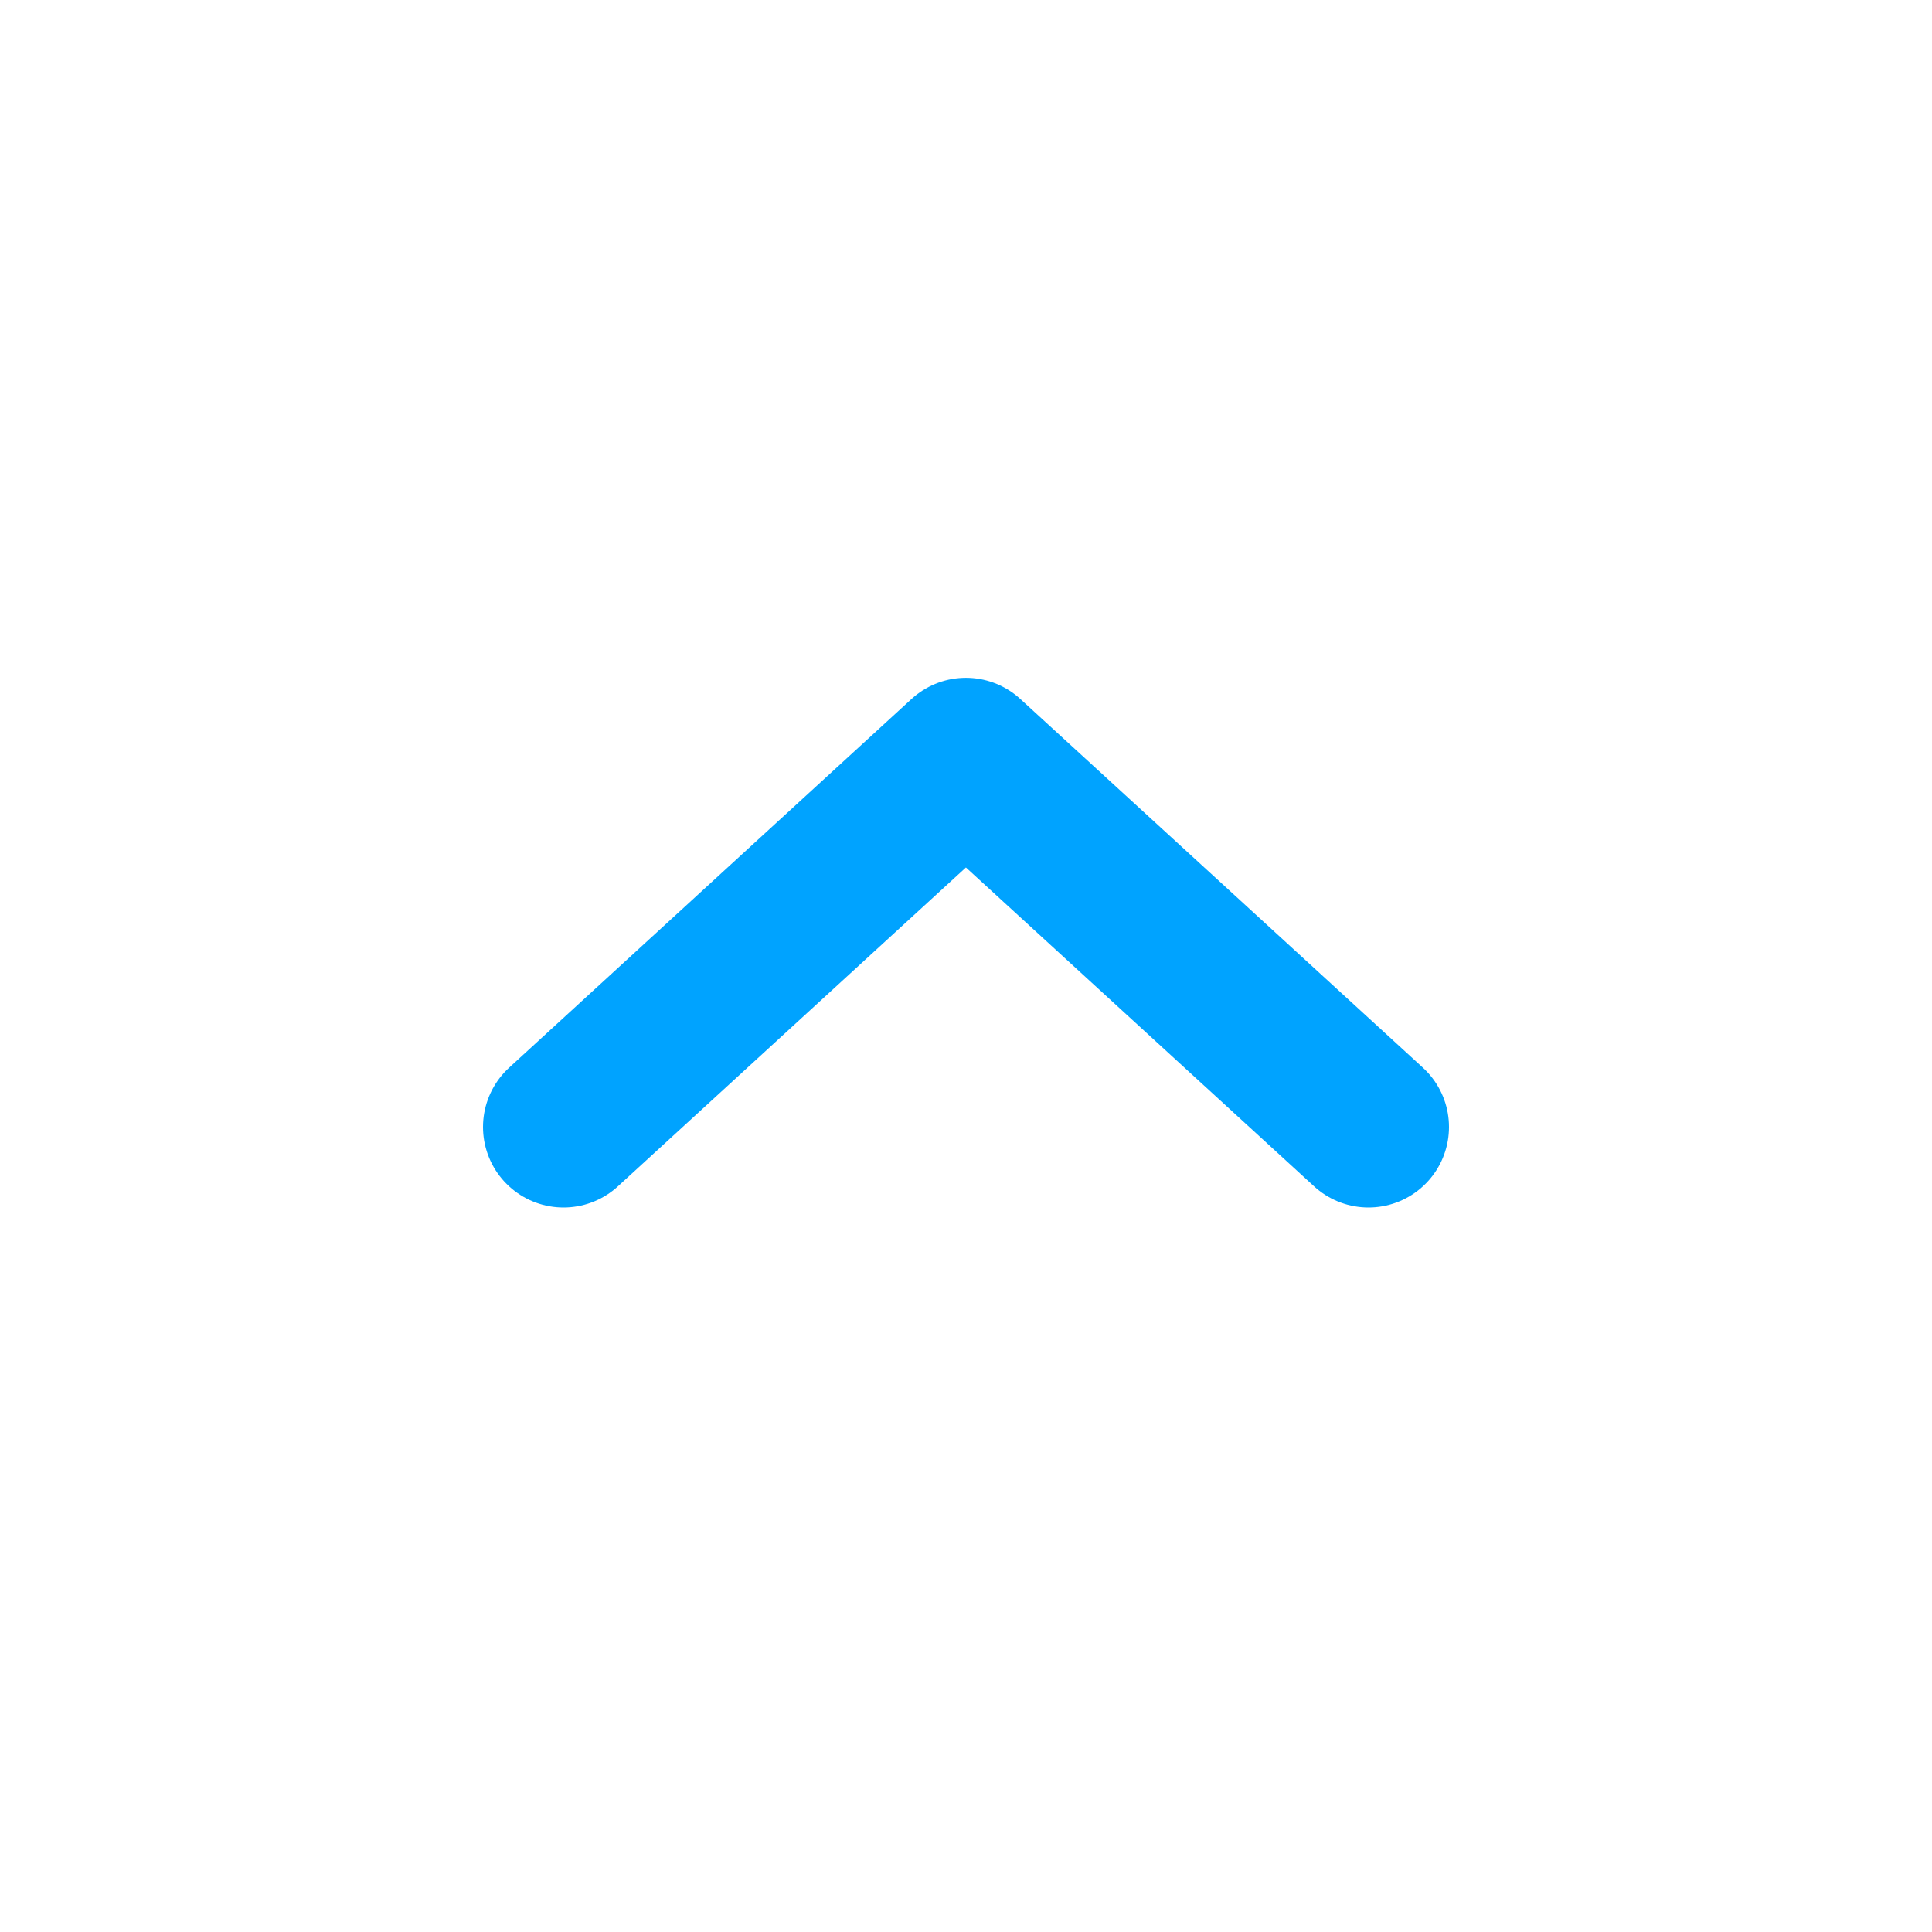 <svg width="24" height="24" viewBox="0 0 24 24" fill="none" xmlns="http://www.w3.org/2000/svg">
<path d="M17 14L11.999 9.42L7 14" stroke="#00A3FF" stroke-width="2" stroke-linecap="round" stroke-linejoin="round"/>
</svg>
